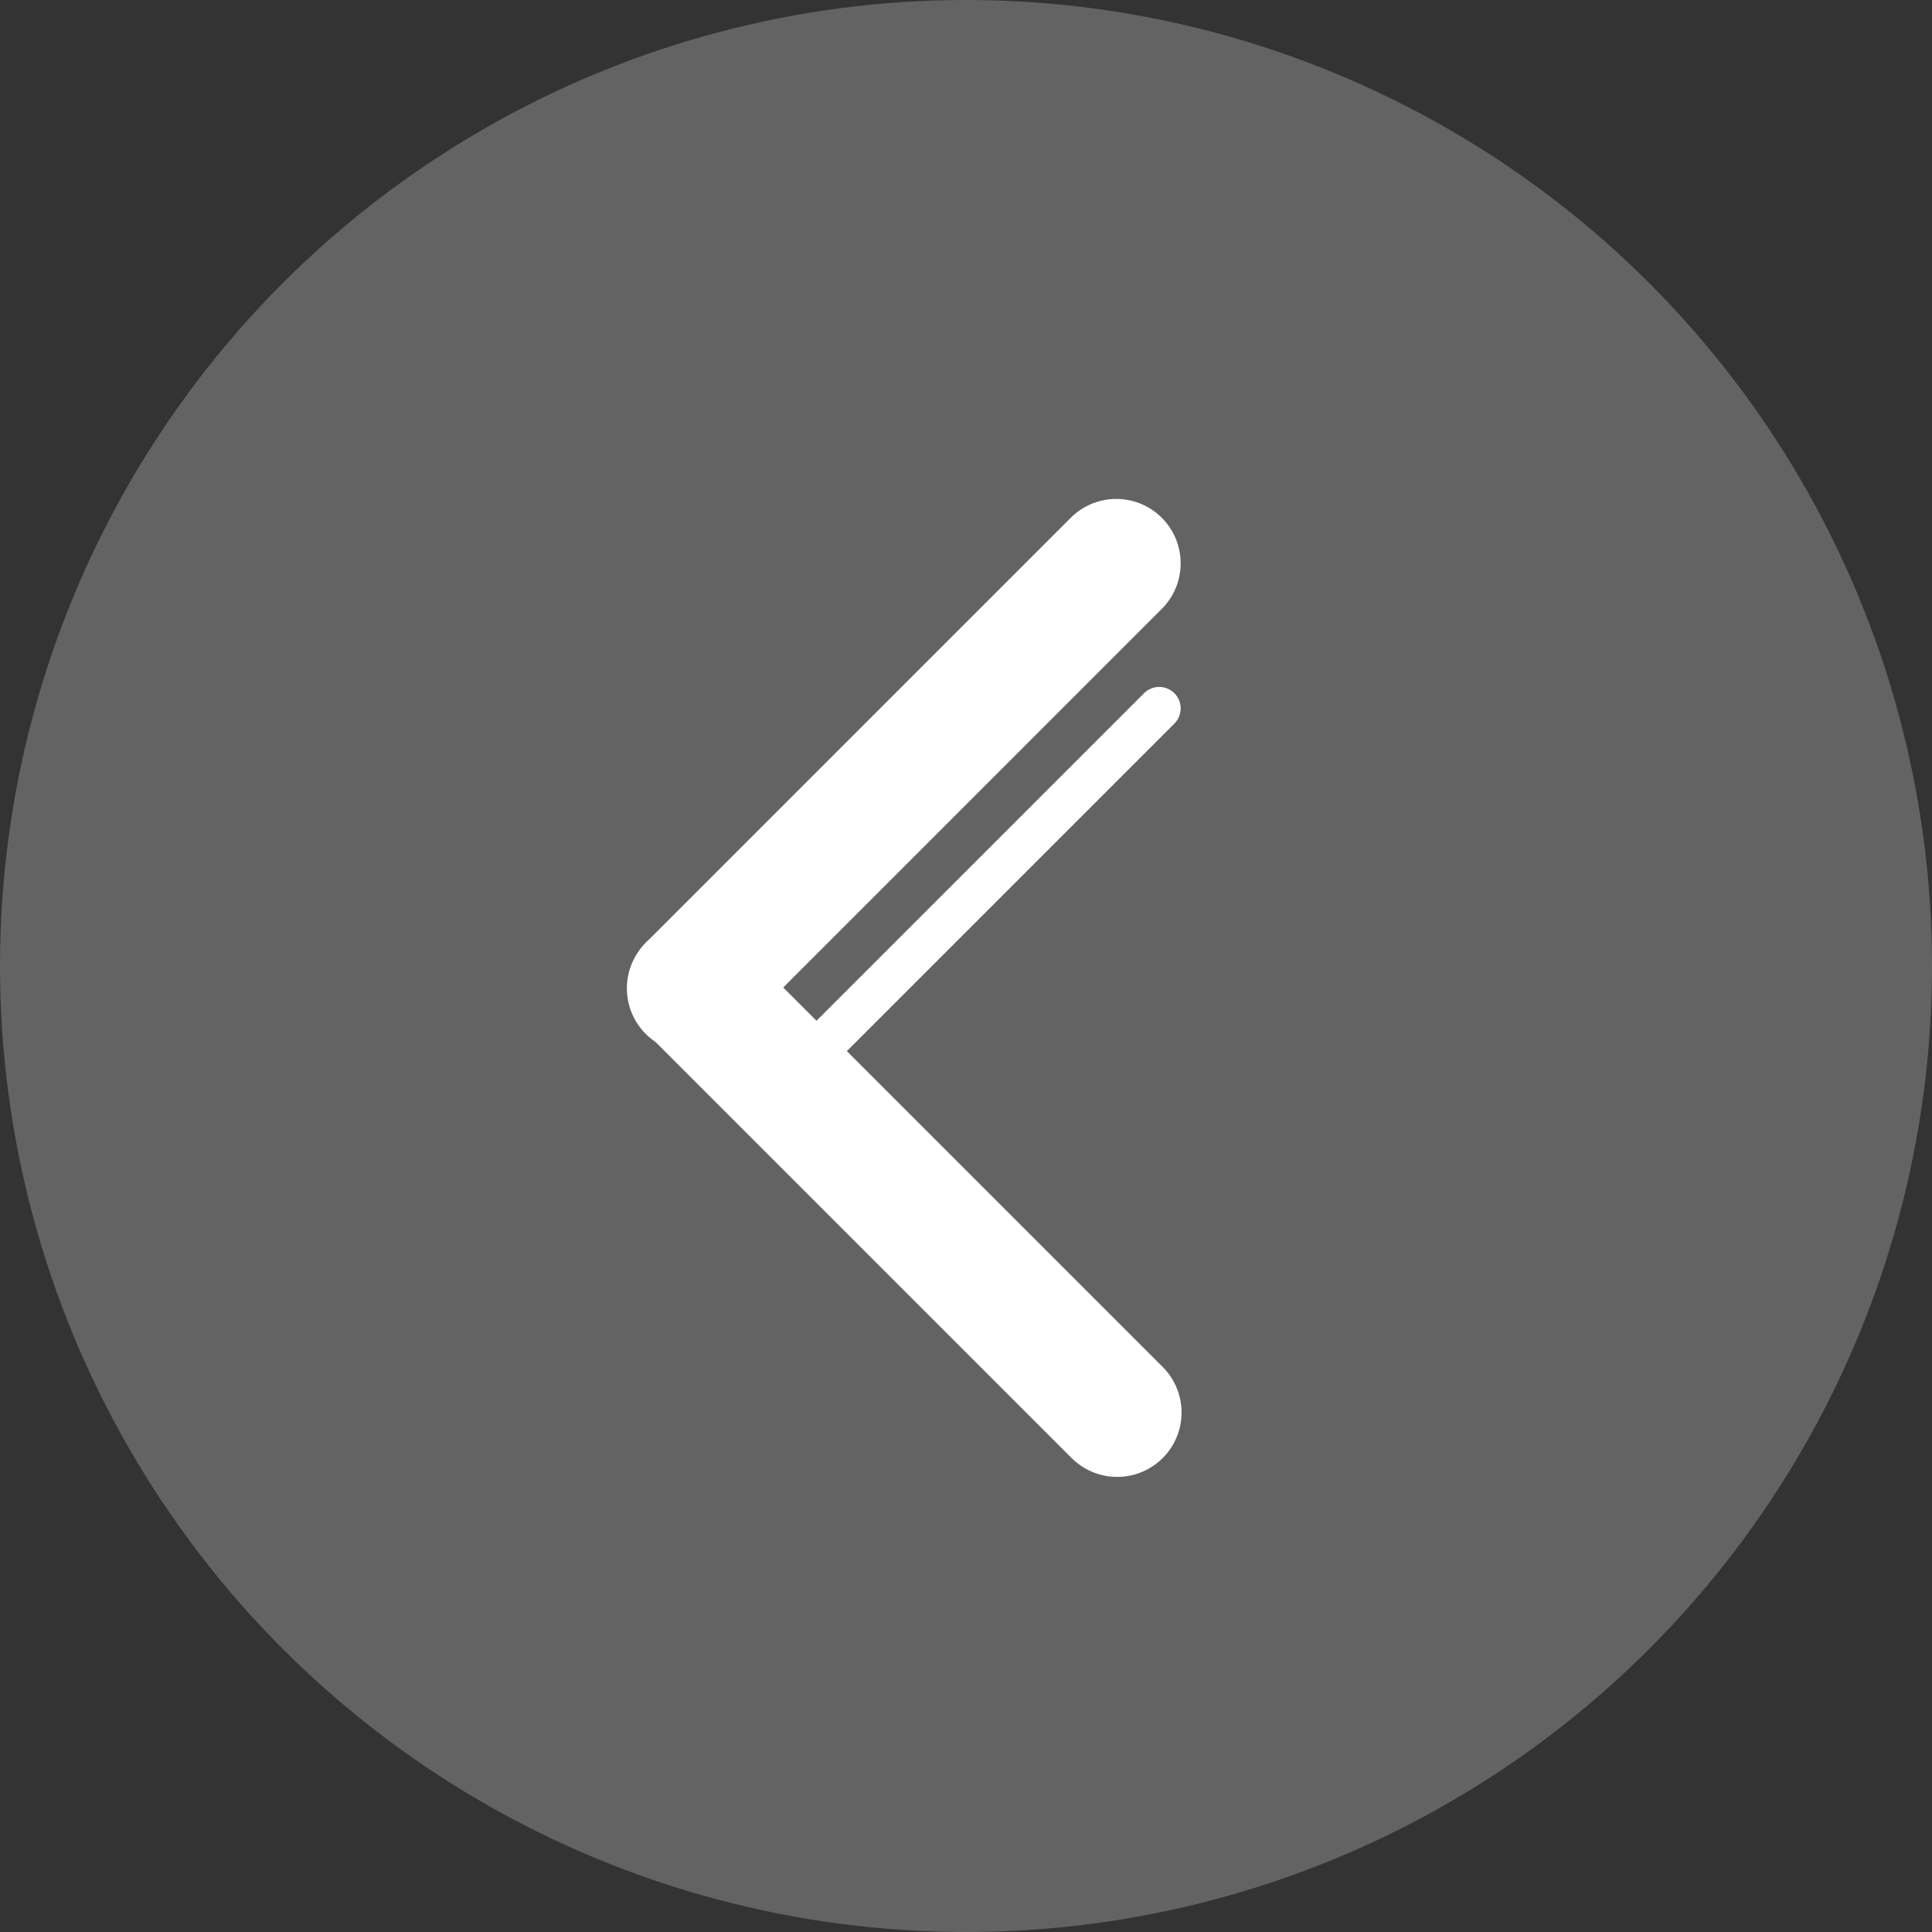 <svg width="45" height="45" viewBox="0 0 45 45" fill="none" xmlns="http://www.w3.org/2000/svg">
<rect x="0" y="0" width="45" height="45" fill="#333333" stroke="none"/>
<circle cx="22.5" cy="22.5" r="22.5" fill="#CFCFCF" fill-opacity="0.31"/>
<line x1="26" y1="13.121" x2="16.101" y2="23.021" stroke="white" stroke-width="3" stroke-linecap="round"/>
<path d="M27 16.5L18 25.5" stroke="white" stroke-linecap="round"/>
<line x1="16.121" y1="23" x2="26.021" y2="32.9" stroke="white" stroke-width="3" stroke-linecap="round"/>
</svg>
